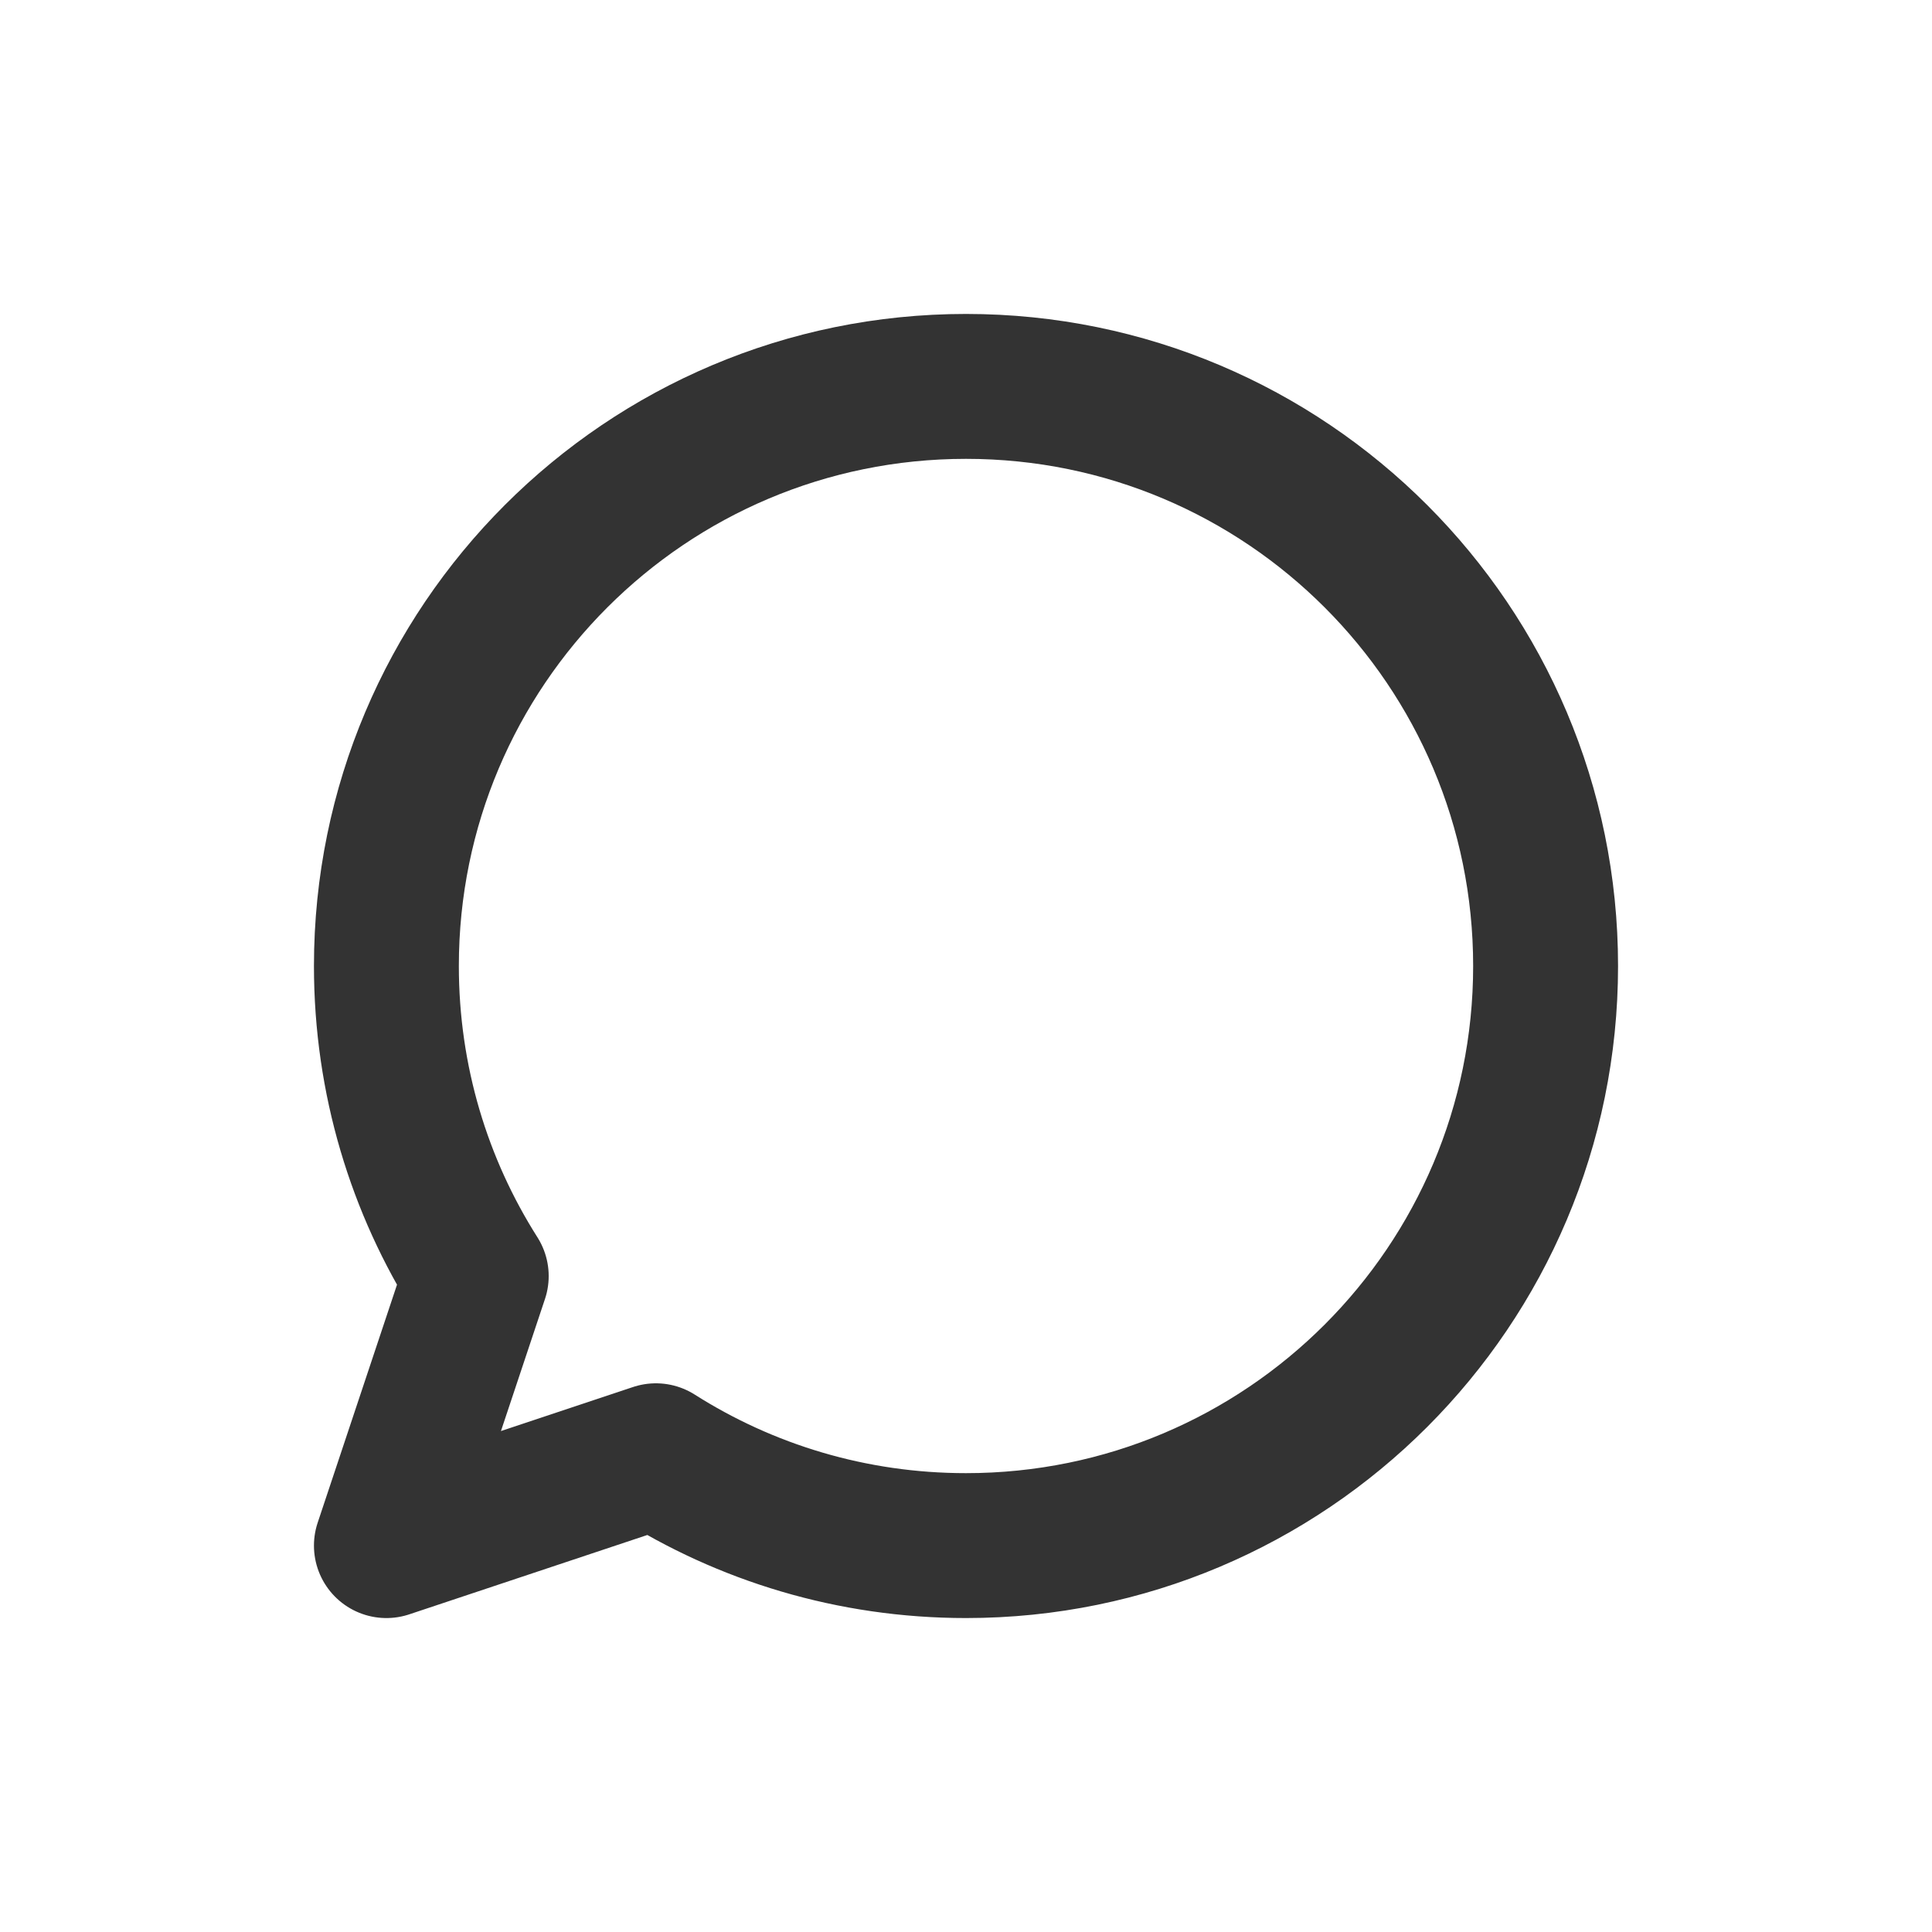 <svg width="20" height="20" viewBox="0 0 20 20" fill="none" xmlns="http://www.w3.org/2000/svg">
<path d="M16 10C16 13.314 13.314 16 10 16C8.819 16 7.718 15.659 6.79 15.07L4 16L4.93 13.21C4.341 12.282 4 11.181 4 10C4 6.686 6.686 4 10 4C13.314 4 16 6.686 16 10Z" stroke="#333333" stroke-width="1.5" stroke-linecap="round" stroke-linejoin="round"/>
</svg>
